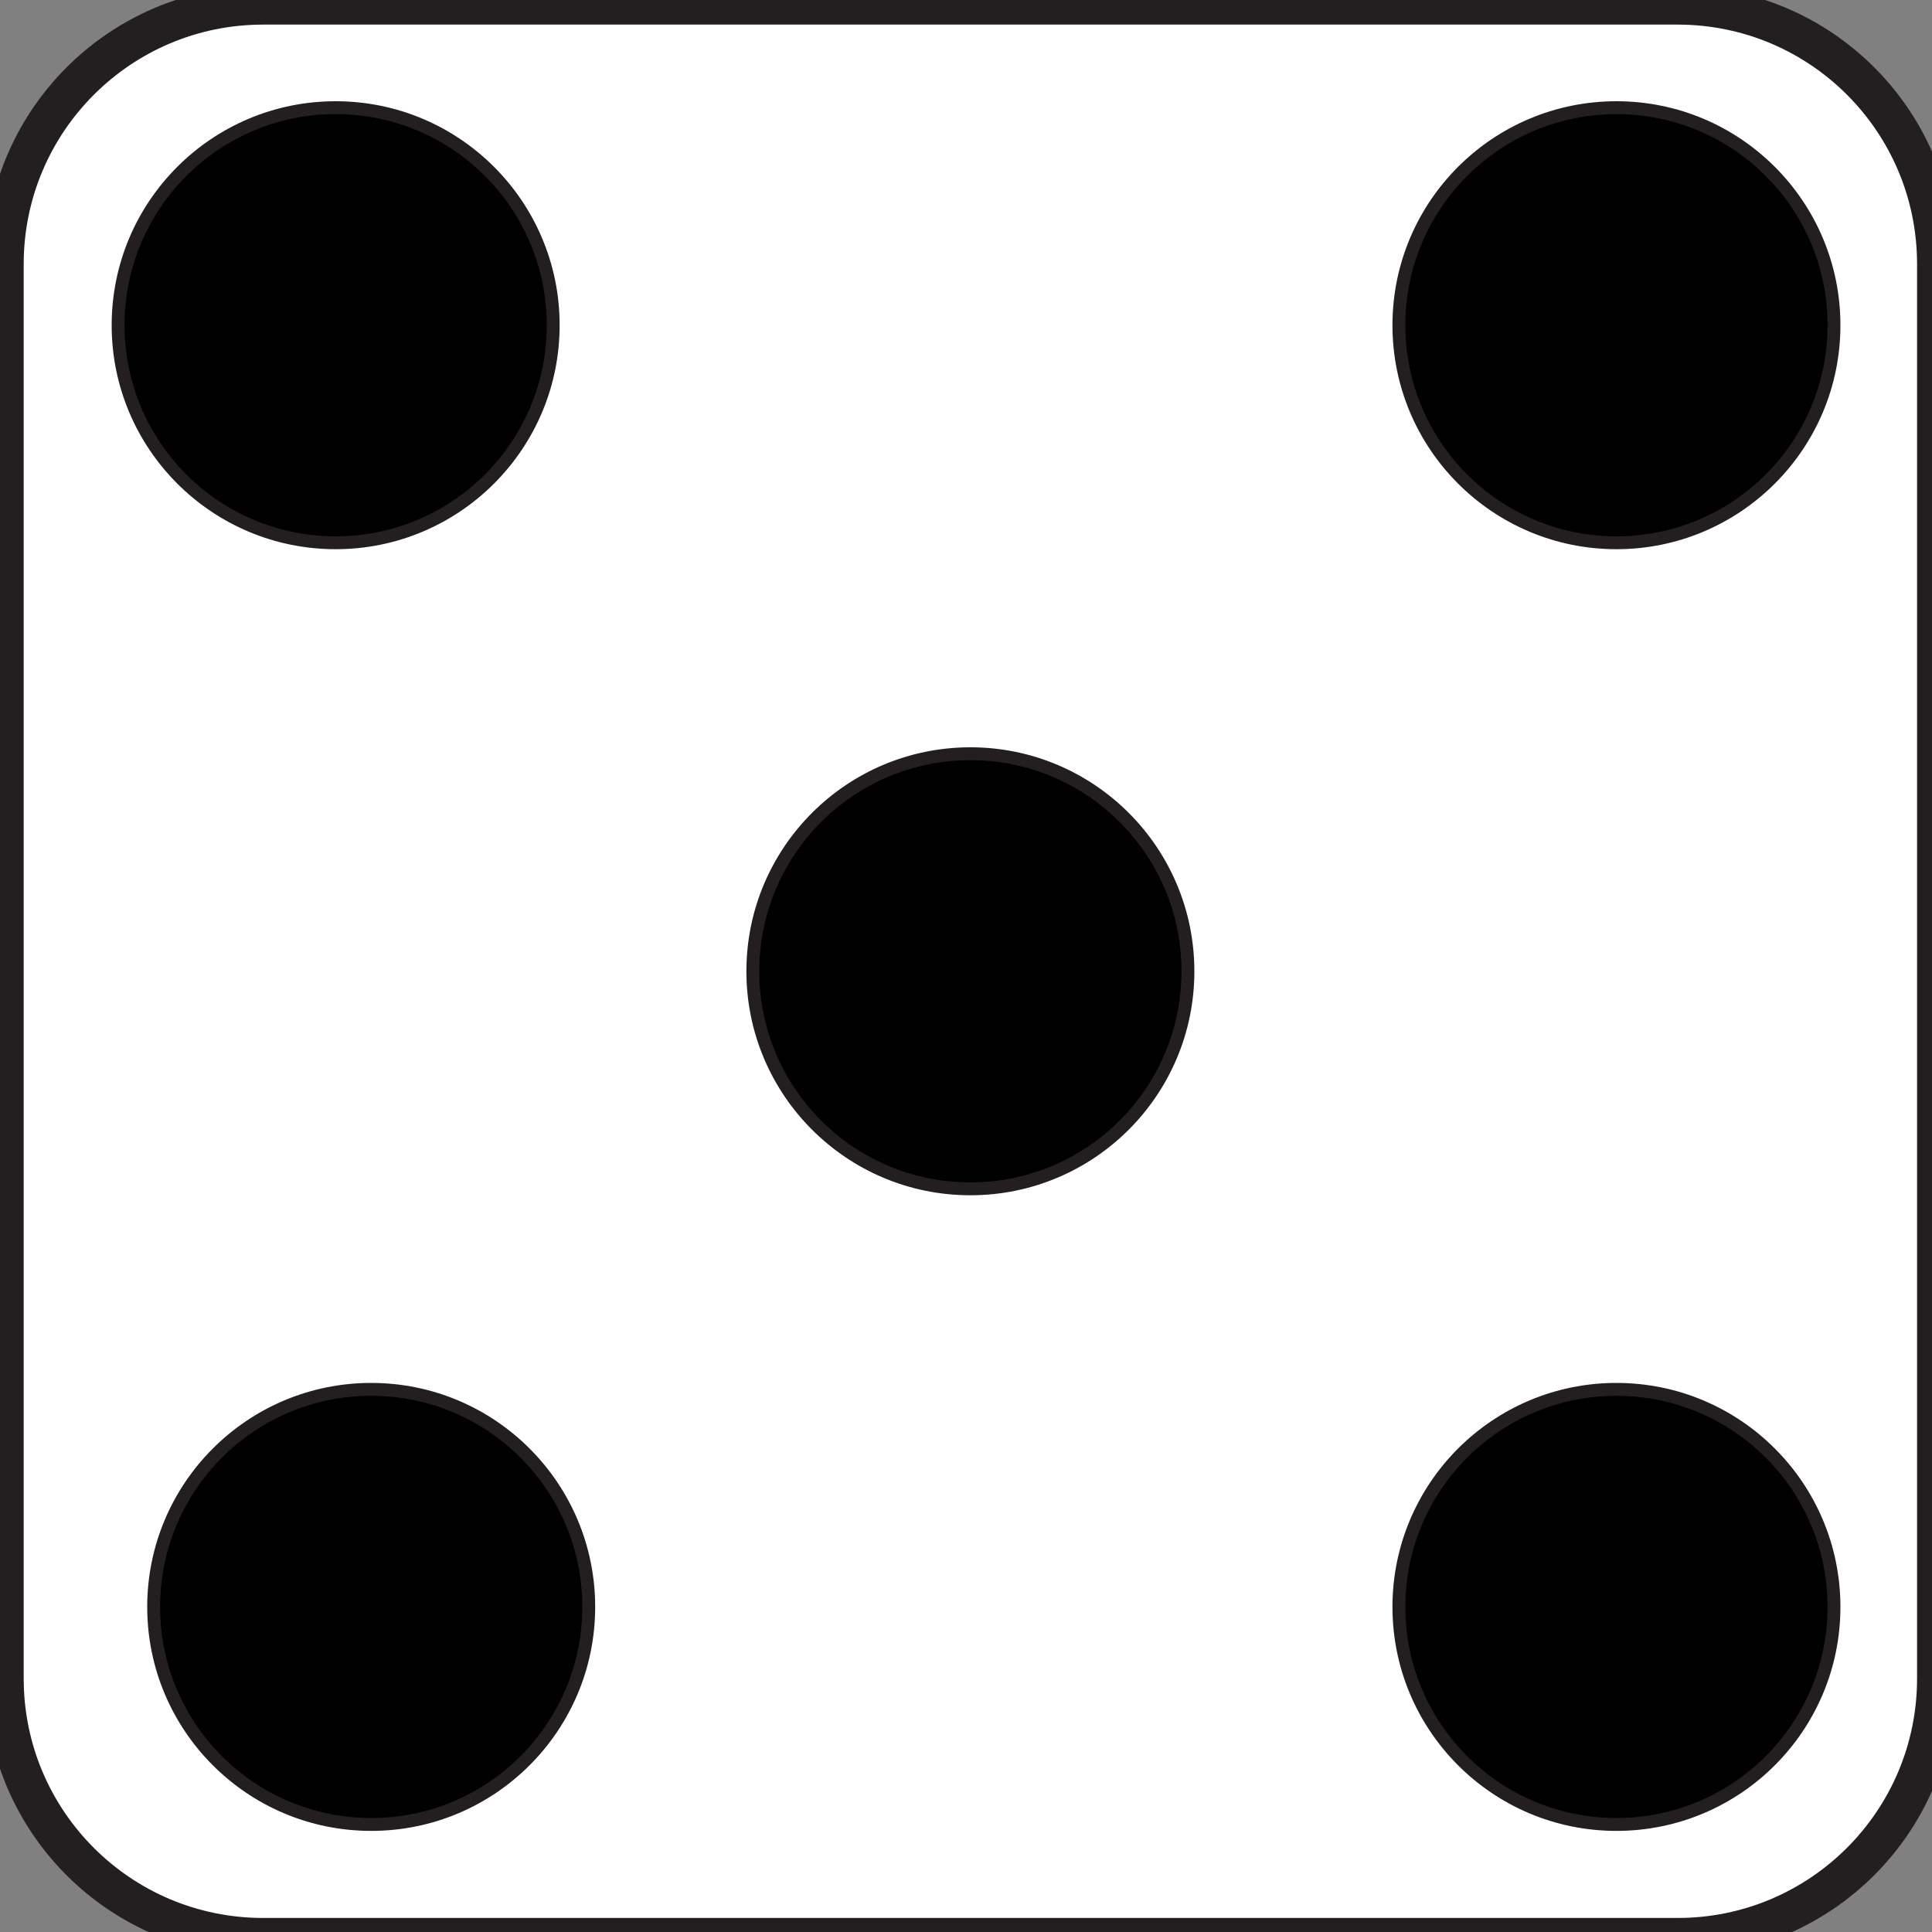 <?xml version="1.0" encoding="utf-8"?>
<!-- Generator: Adobe Illustrator 27.9.0, SVG Export Plug-In . SVG Version: 6.00 Build 0)  -->
<svg version="1.1" id="Layer_1" xmlns="http://www.w3.org/2000/svg" xmlns:xlink="http://www.w3.org/1999/xlink" x="0px" y="0px"
	 viewBox="0 0 150 150" style="enable-background:new 0 0 150 150;" xml:space="preserve">
<rect x="0" y="0" width="150" height="150" fill="#808080" stroke="none"/>
<style type="text/css">
	.st0{fill:#FFFFFF;stroke:#231F20;stroke-width:3;stroke-miterlimit:10;}
	.st1{stroke:#231F20;stroke-miterlimit:10;}
</style>
<path class="st0" d="M20.43,0.41h109.82c11.1,0,20.09,8.99,20.09,20.09v109.82c0,11.1-8.99,20.09-20.09,20.09H20.43
	c-11.1,0-20.09-8.99-20.09-20.09V20.5C0.34,9.41,9.34,0.41,20.43,0.41z"/>
<circle class="st1" cx="28.82" cy="124.76" r="16.89"/>
<circle class="st1" cx="125.5" cy="25.25" r="16.89"/>
<circle class="st1" cx="125.5" cy="124.76" r="16.89"/>
<circle class="st1" cx="26.06" cy="25.25" r="16.89"/>
<circle class="st1" cx="75.34" cy="75.41" r="16.89"/>
</svg>
